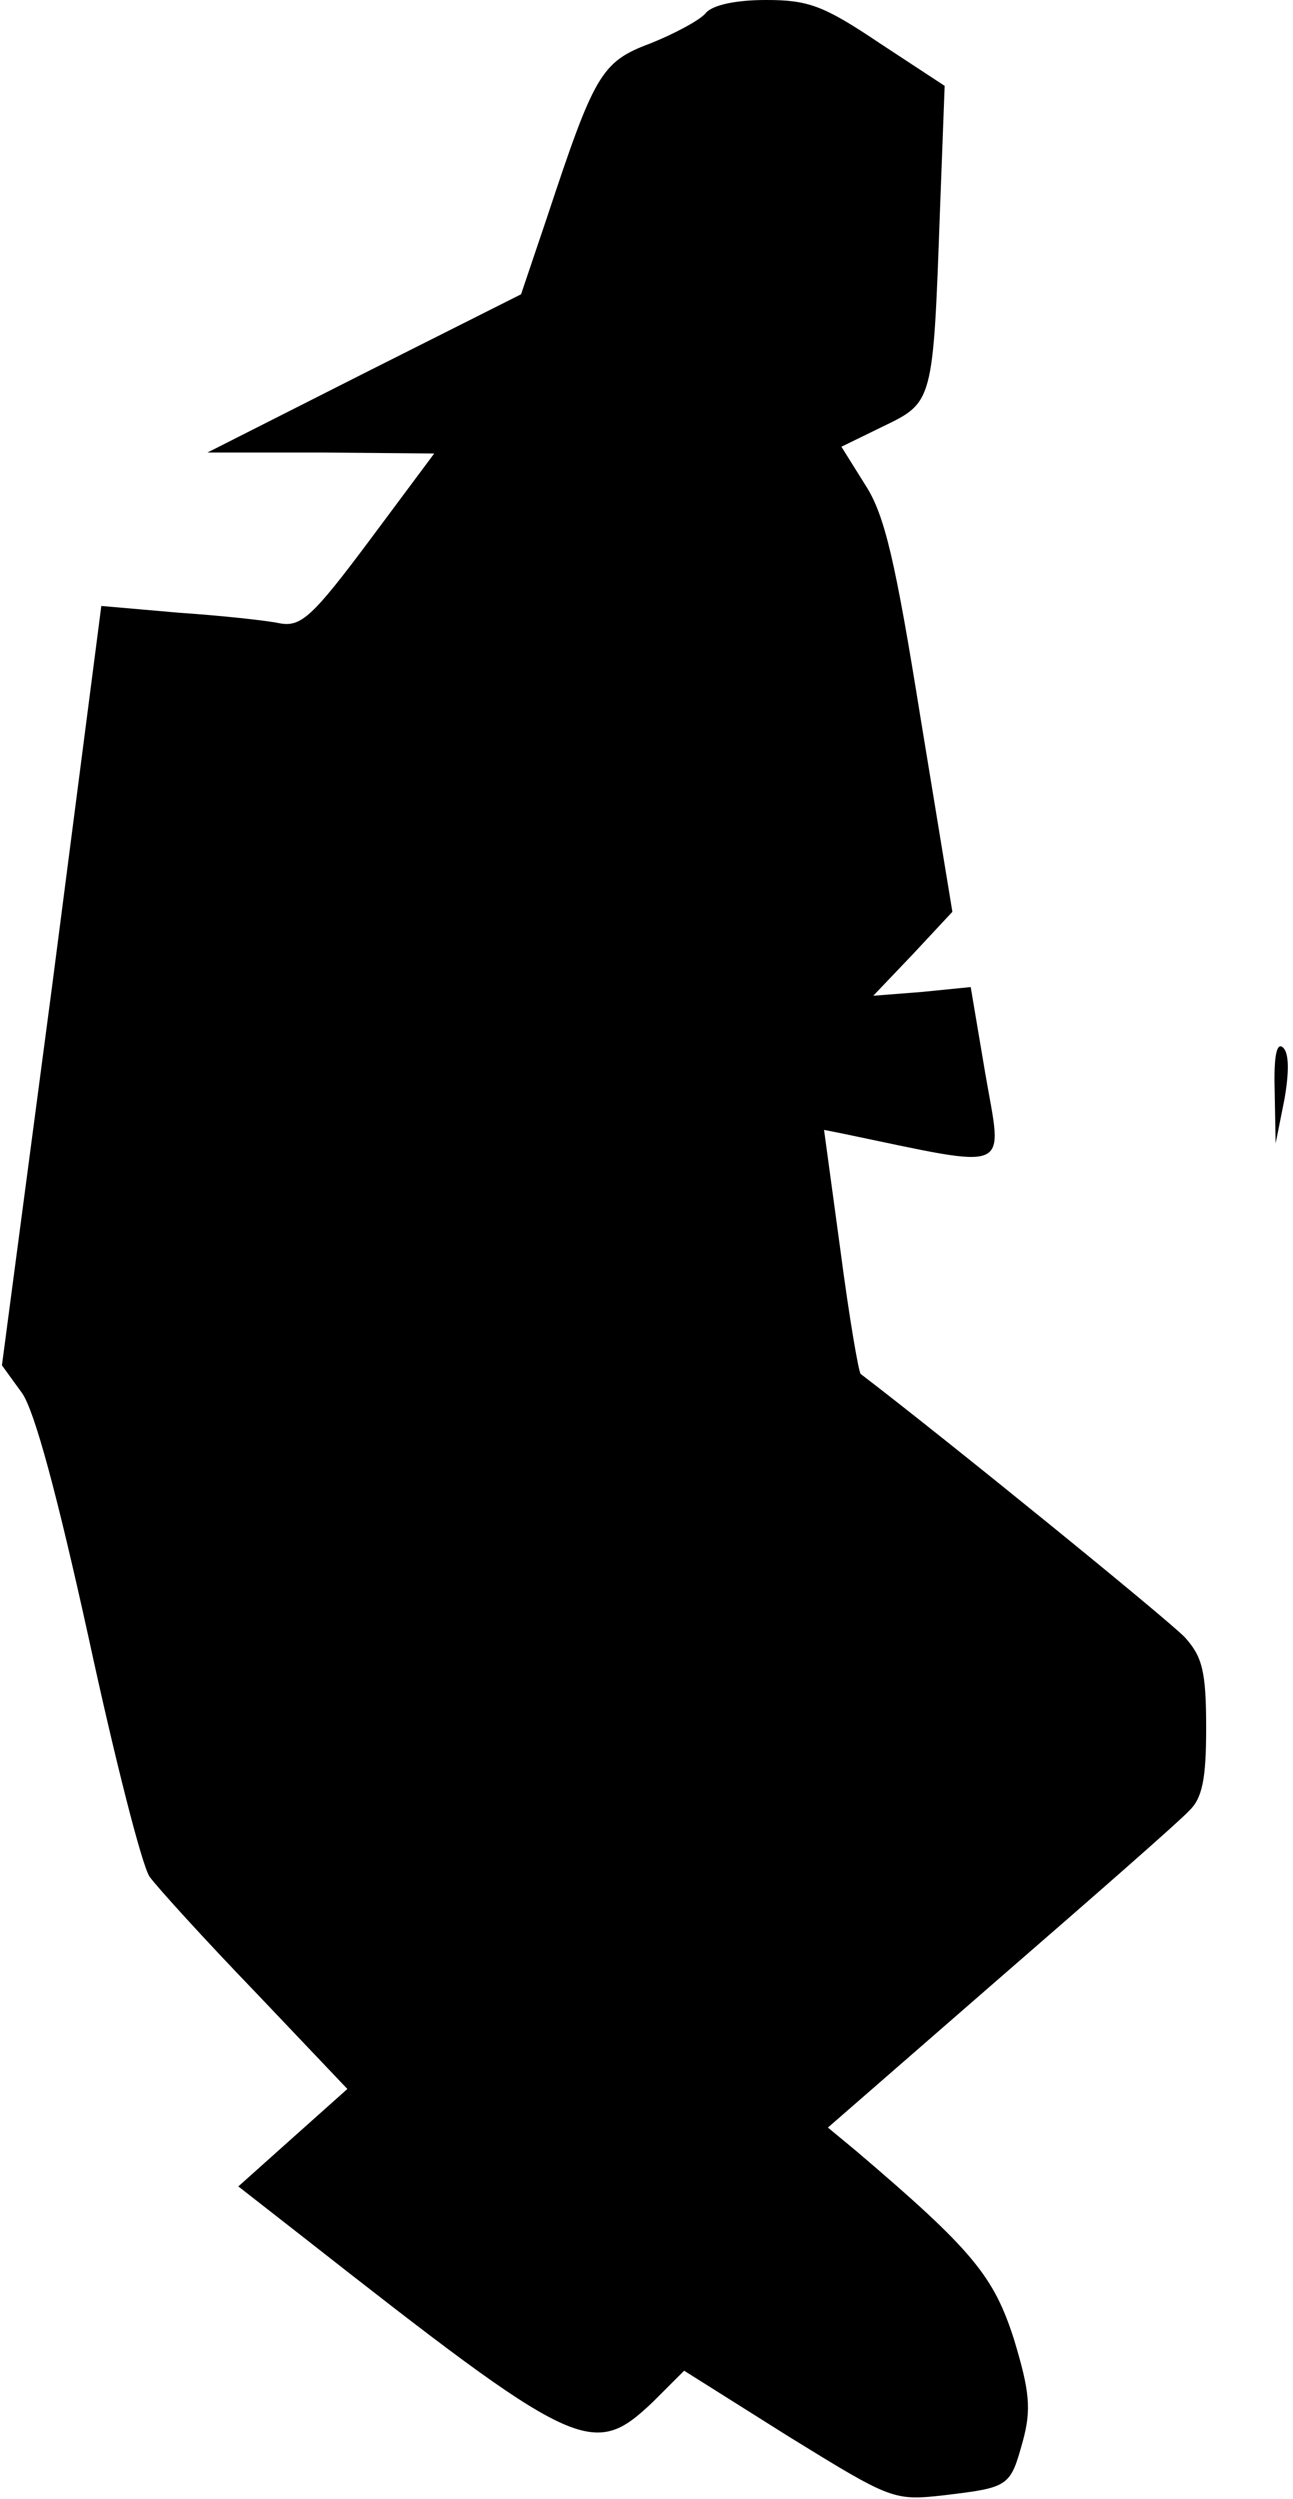 <?xml version="1.0" standalone="no"?>
<!DOCTYPE svg PUBLIC "-//W3C//DTD SVG 20010904//EN"
 "http://www.w3.org/TR/2001/REC-SVG-20010904/DTD/svg10.dtd">
<svg version="1.0" xmlns="http://www.w3.org/2000/svg"
 width="134pt" height="259pt" viewBox="0 0 134 259"
 preserveAspectRatio="xMidYMid meet">
<g transform="translate(0,259) scale(0.1,-0.1)"
fill="#000000" stroke="none">
<path fill="#000000" stroke="none" d="M731 2576 c-6 -7 -32 -21 -57 -31 -51
-19 -58 -32 -107 -180 l-27 -80 -163 -82 -162 -82 118 0 117 -1 -67 -90 c-59
-79 -71 -90 -93 -86 -14 3 -61 8 -105 11 l-80 7 -51 -394 -52 -393 21 -29 c13
-19 36 -104 69 -254 27 -125 55 -235 63 -247 8 -11 57 -65 110 -120 l95 -100
-56 -50 -57 -51 64 -50 c288 -226 303 -233 366 -173 l32 32 108 -68 c107 -66
109 -67 162 -61 67 8 68 9 81 56 9 33 7 52 -9 105 -21 66 -43 93 -164 196
l-29 24 178 155 c98 85 187 163 196 173 14 13 18 33 18 86 0 59 -4 74 -22 94
-17 18 -247 205 -336 273 -2 1 -12 59 -21 128 l-17 125 20 -4 c178 -37 165
-42 147 63 l-15 89 -50 -5 -51 -4 41 43 41 44 -33 201 c-26 162 -37 210 -57
241 l-25 40 43 21 c52 25 52 25 59 220 l5 133 -67 44 c-58 39 -74 45 -118 45
-31 0 -56 -5 -63 -14z"/>
<path fill="#000000" stroke="none" d="M1321 1460 l1 -55 9 45 c5 28 5 48 -1
54 -7 7 -10 -9 -9 -44z"/>
</g>
</svg>

